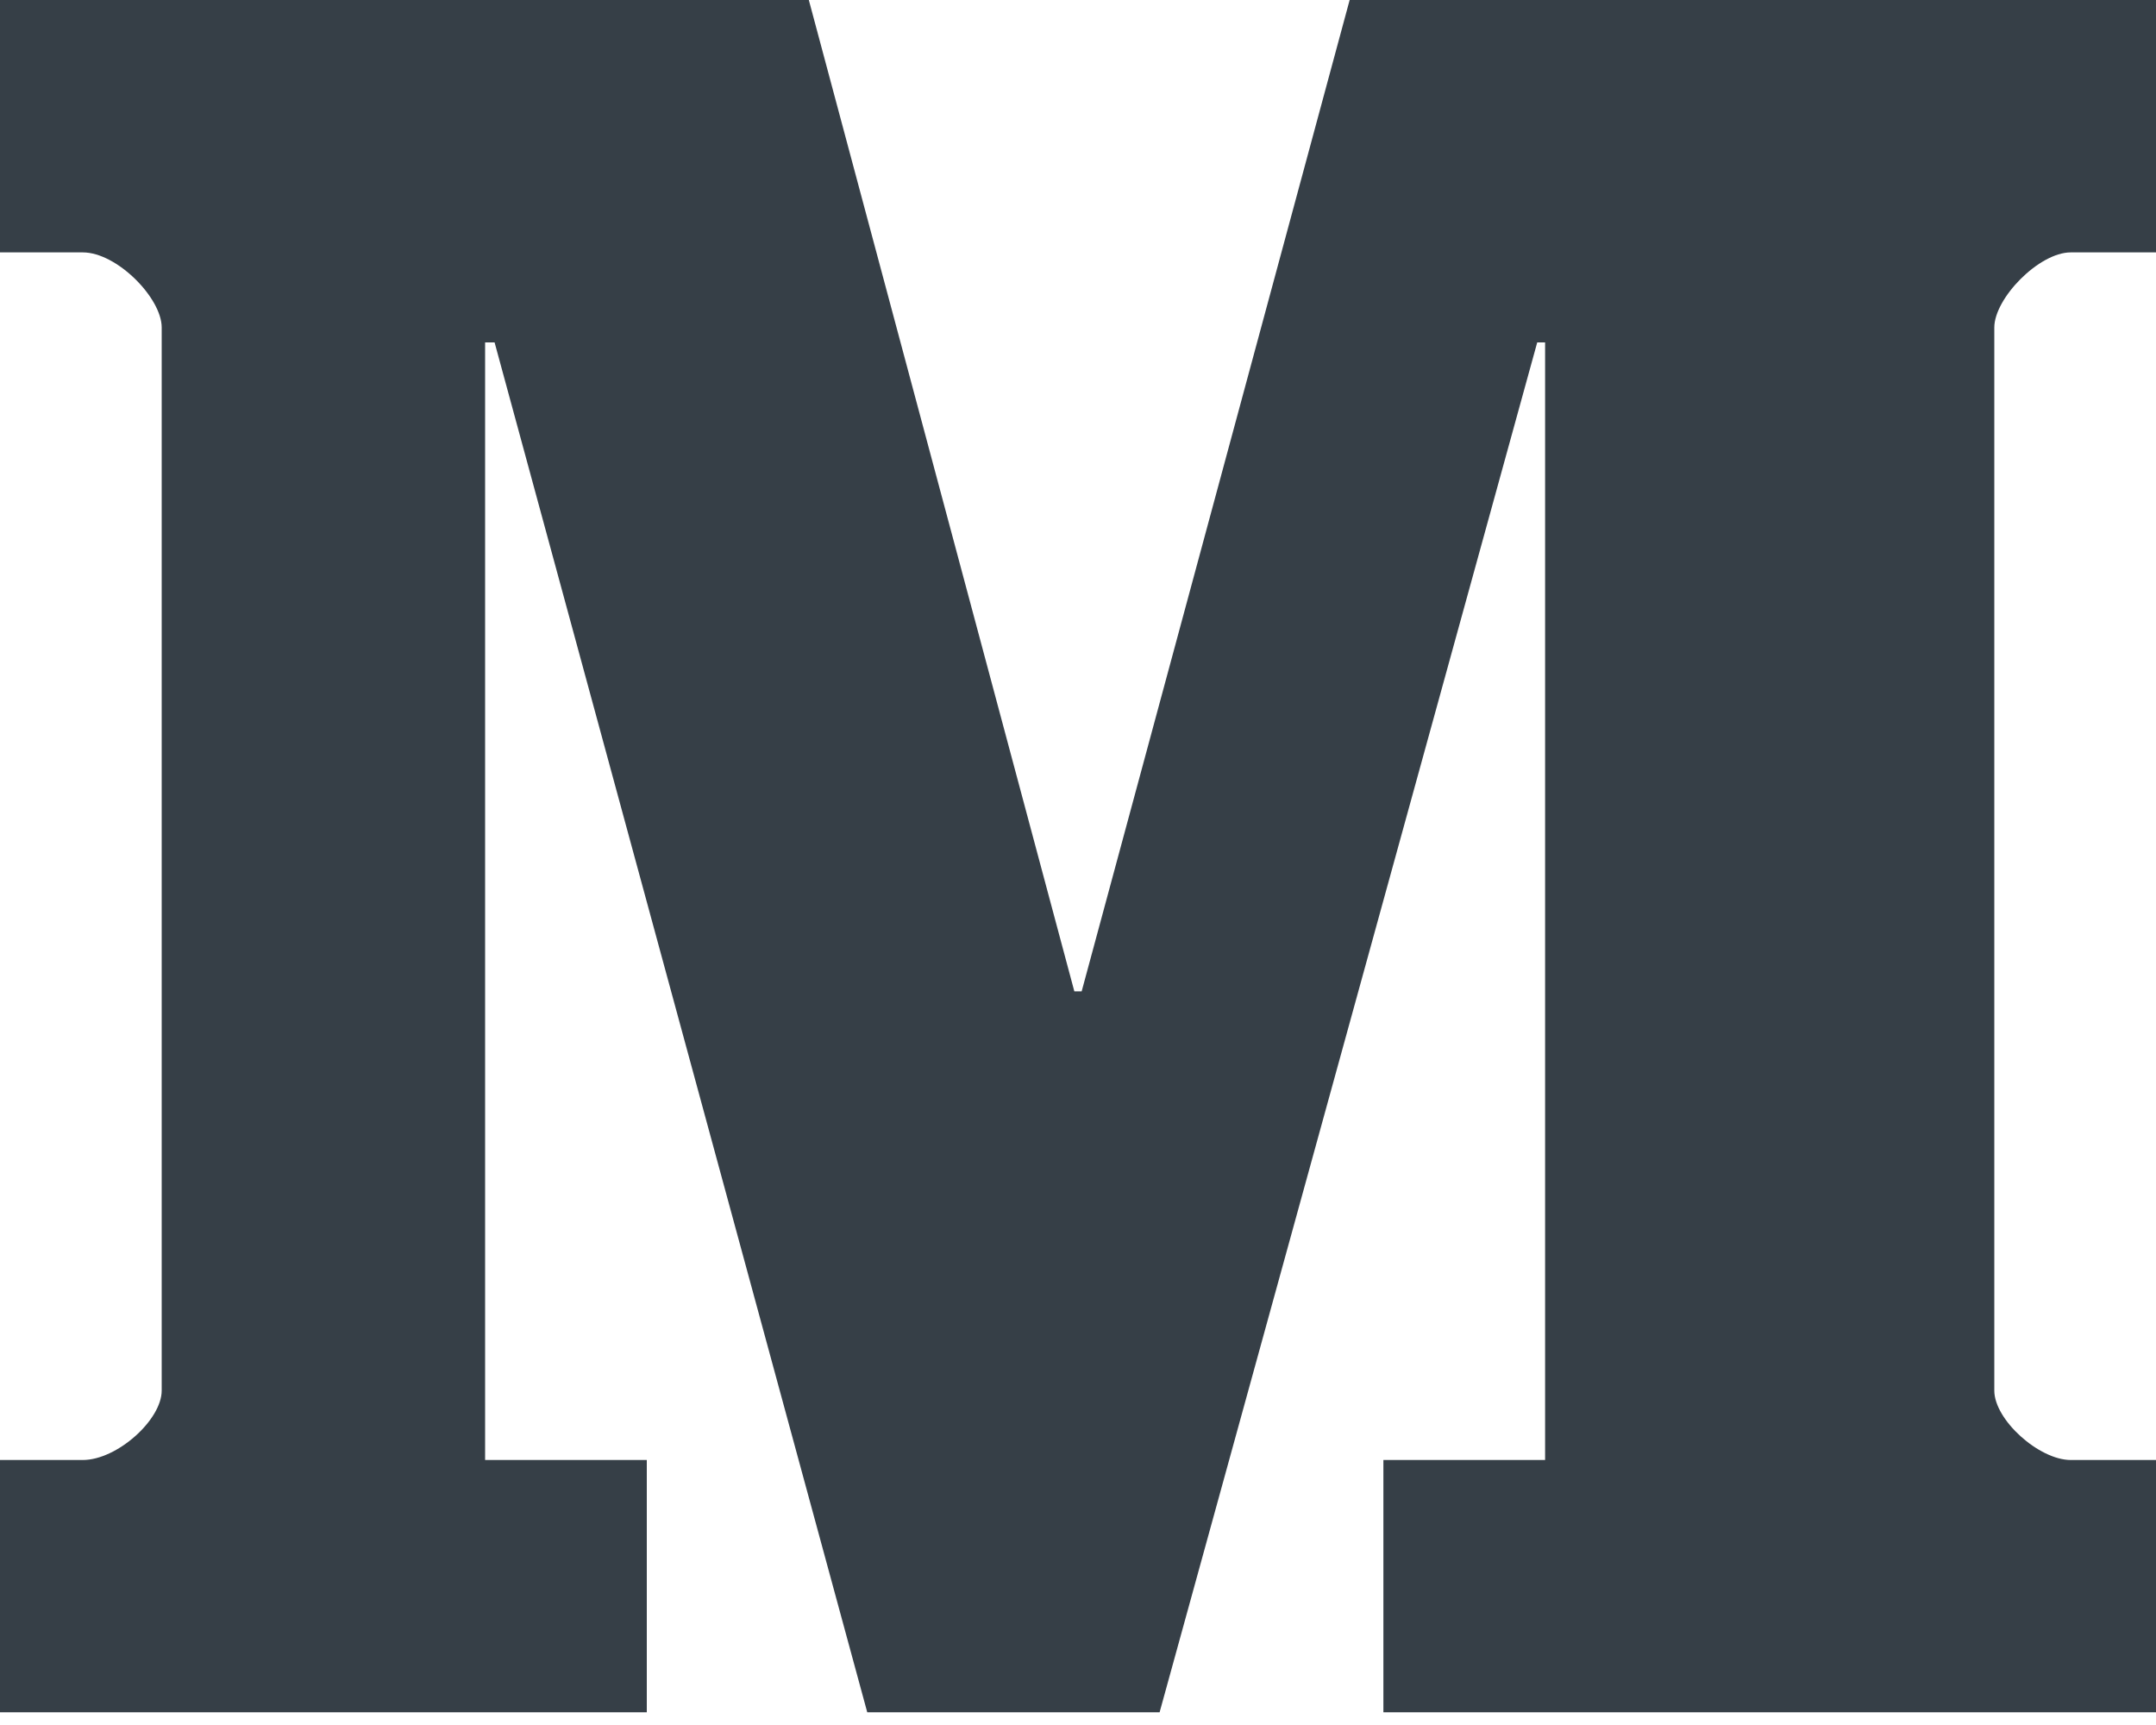 <?xml version="1.0" encoding="UTF-8"?>
<svg width="20px" height="16px" viewBox="0 0 20 16" version="1.1" xmlns="http://www.w3.org/2000/svg" xmlns:xlink="http://www.w3.org/1999/xlink">
    <!-- Generator: Sketch 48.2 (47327) - http://www.bohemiancoding.com/sketch -->
    <title>Medium</title>
    <desc>Created with Sketch.</desc>
    <defs></defs>
    <g id="ETHindia-Team" stroke="none" stroke-width="1" fill="none" fill-rule="evenodd" transform="translate(-1248, -993)">
        <g id="Medium" transform="translate(1248, 991)">
            <rect id="Rectangle-Copy" x="0" y="0" width="20" height="20"></rect>
            <g id="medium-1" transform="translate(0, 2)" fill="#363F47" fill-rule="nonzero">
                <path d="M20,2.341 L19.209,2.341 C18.915,2.341 18.5,2.766 18.5,3.038 L18.5,12.898 C18.5,13.17 18.915,13.542 19.209,13.542 L20,13.542 L20,15.882 L12.833,15.882 L12.833,13.542 L14.333,13.542 L14.333,3.176 L14.26,3.176 L10.757,15.882 L8.045,15.882 L4.588,3.176 L4.5,3.176 L4.5,13.542 L6,13.542 L6,15.882 L0,15.882 L0,13.542 L0.768,13.542 C1.085,13.542 1.5,13.17 1.5,12.898 L1.5,3.037 C1.5,2.765 1.085,2.341 0.768,2.341 L0,2.341 L0,0 L7.503,0 L9.966,9.195 L10.034,9.195 L12.52,0 L20,0 L20,2.341" id="Shape"></path>
            </g>
        </g>
    </g>
</svg>